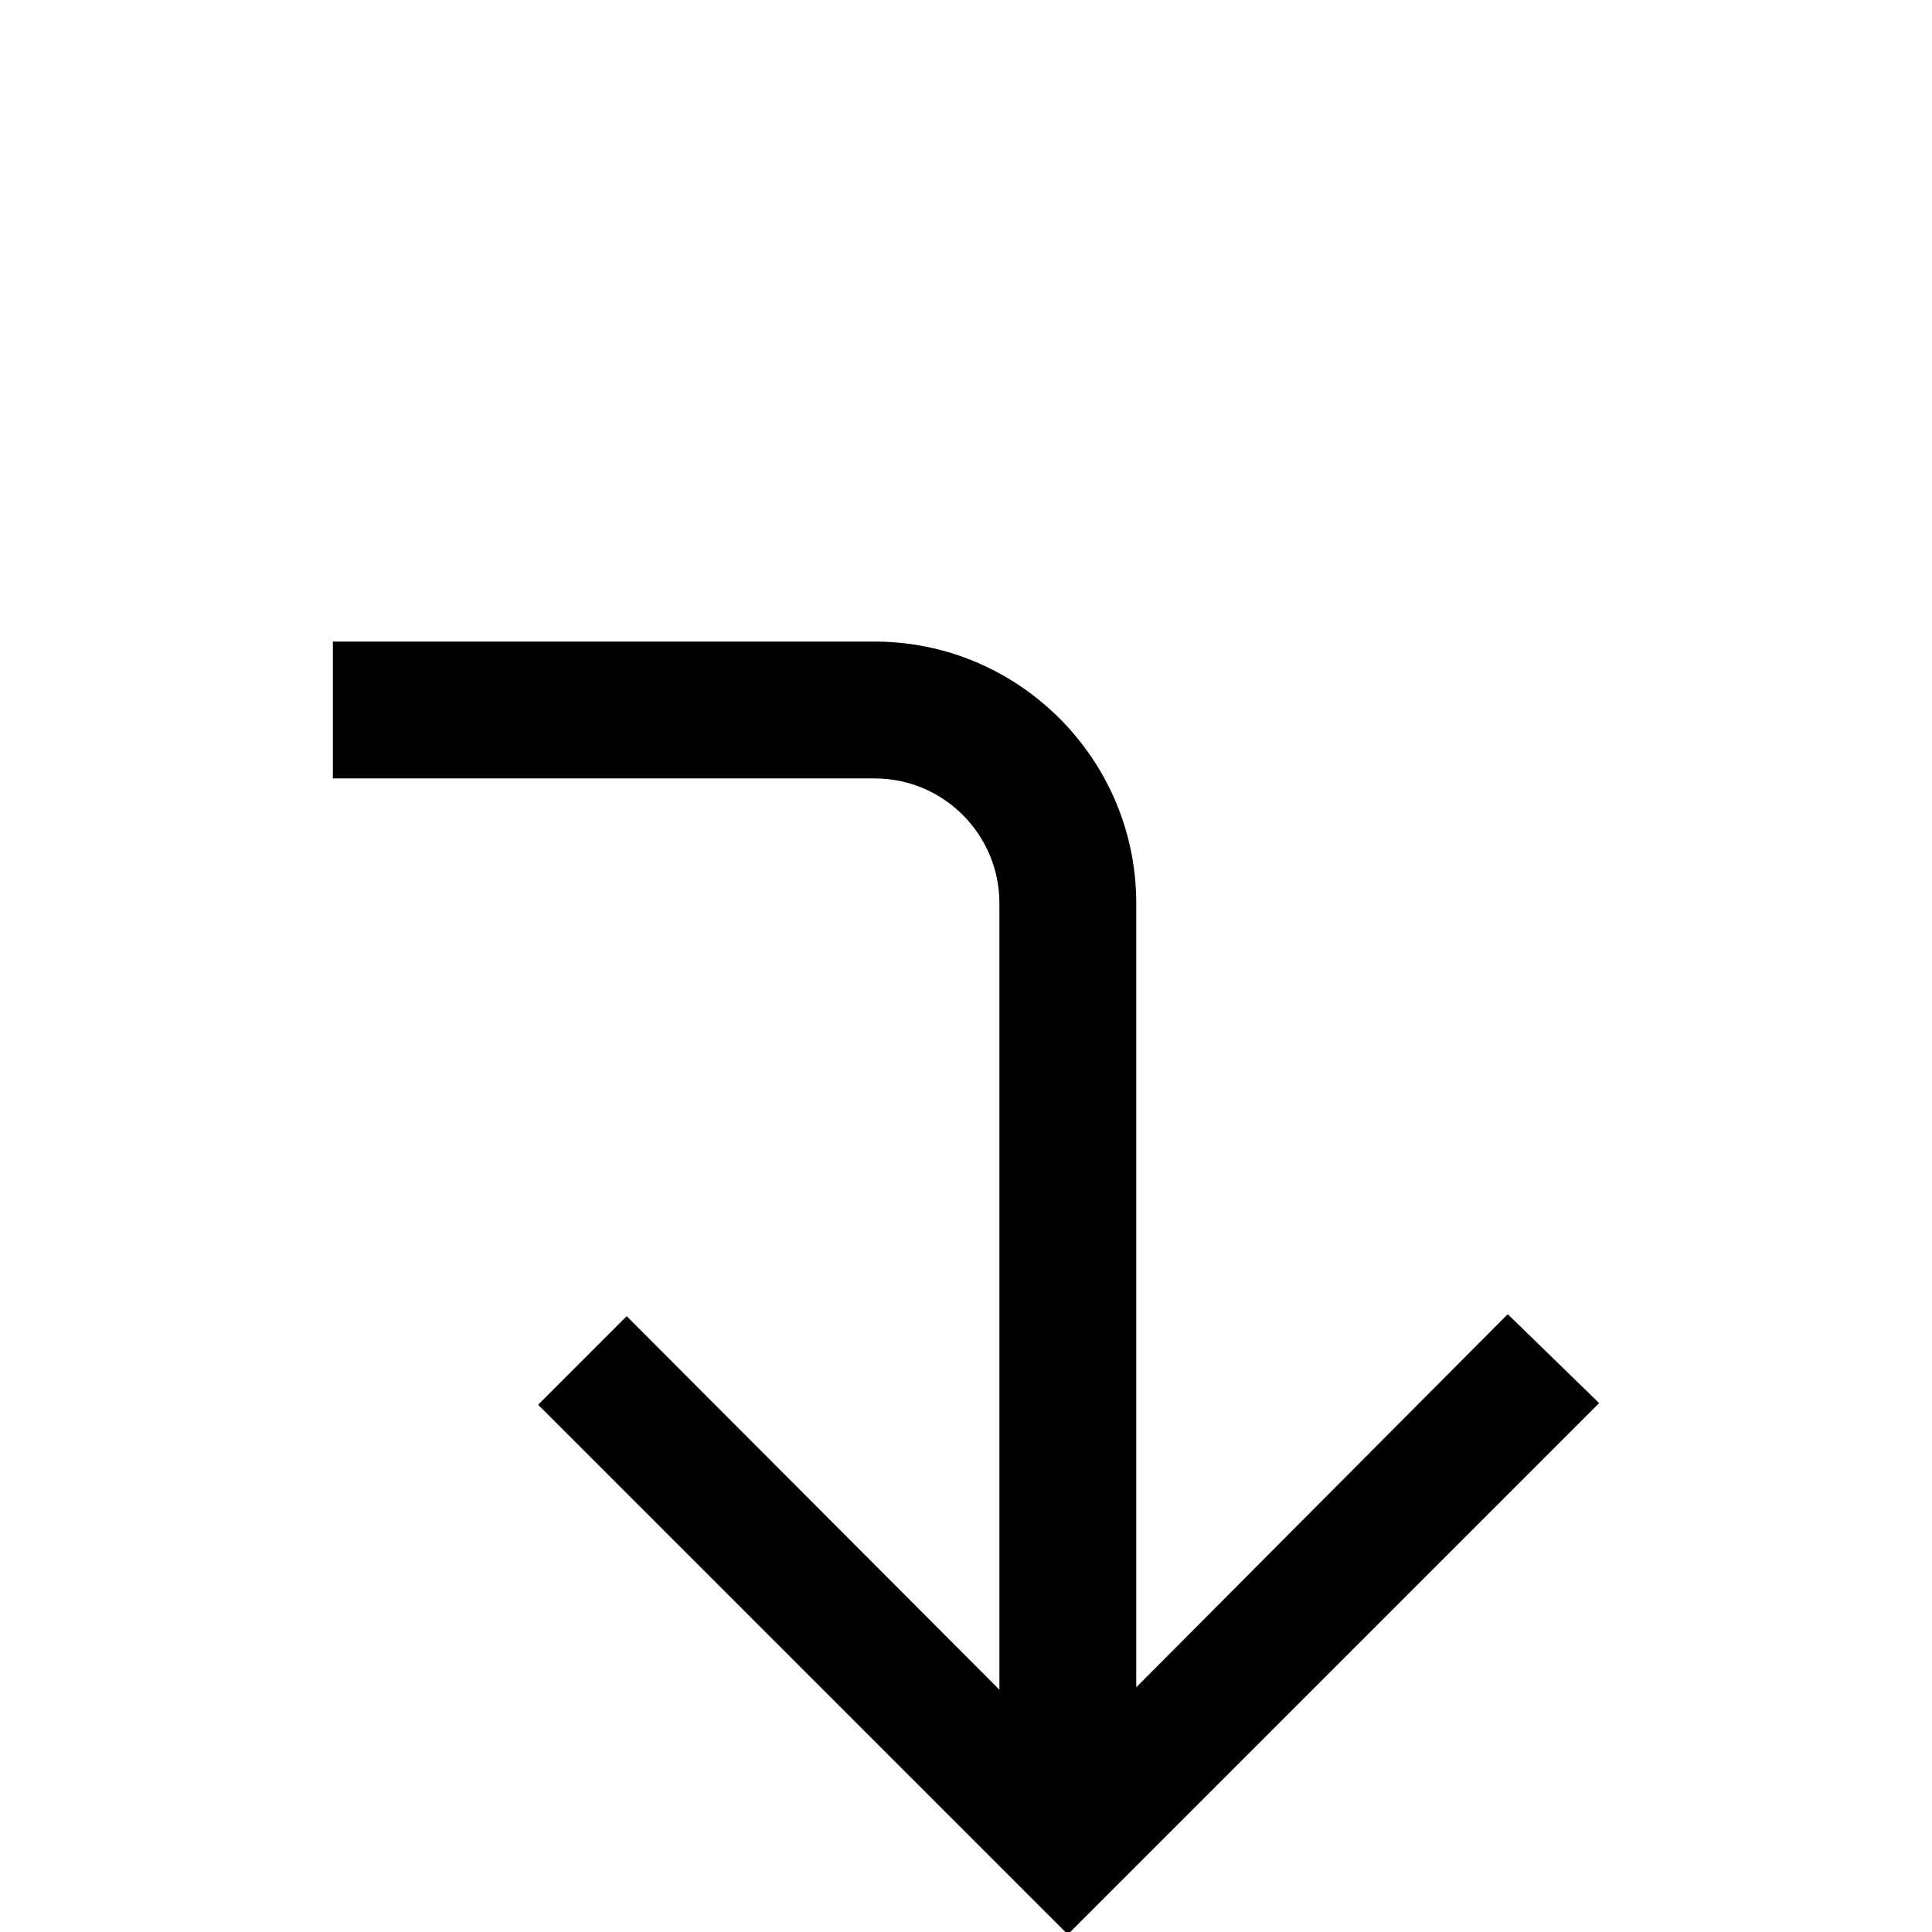 <svg width="24" height="24" viewBox="0 0 24 24" fill="none" xmlns="http://www.w3.org/2000/svg">
<g clip-path="url(#clip0_366_6333)">
<path d="M18.725 16.33L14.115 20.96V11.22C14.115 9.43 12.655 7.97 10.865 7.97H4.135V9.67H10.865C11.725 9.67 12.415 10.37 12.415 11.22V20.99L7.785 16.35L6.685 17.45L13.265 24.03L19.865 17.43L18.735 16.33H18.725Z" fill="black"/>
</g>
<defs>
<clipPath id="clip0_366_6333">
<rect width="24" height="24" fill="white"/>
</clipPath>
</defs>
</svg>
